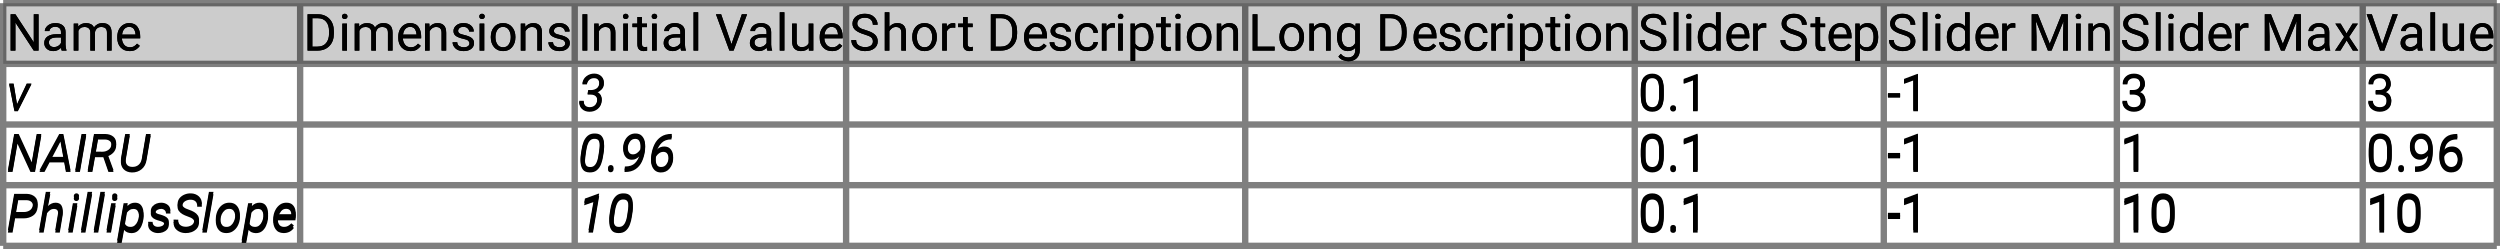 <?xml version="1.0" encoding="UTF-8"?>
<svg xmlns="http://www.w3.org/2000/svg" xmlns:xlink="http://www.w3.org/1999/xlink" width="783pt" height="78pt" viewBox="0 0 783 78" version="1.1">
<defs>
<g>
<symbol overflow="visible" id="glyph0-0">
<path style="stroke:none;" d="M 0.781 0 L 0.781 -11.375 L 6.312 -11.375 L 6.312 0 Z M 1.516 -10.953 L 3.531 -6.219 L 5.547 -10.953 Z M 3.75 -5.688 L 5.891 -0.656 L 5.891 -10.719 Z M 1.203 -10.625 L 1.203 -0.75 L 3.297 -5.688 Z M 1.516 -0.422 L 5.547 -0.422 L 3.531 -5.156 Z M 1.516 -0.422 "/>
</symbol>
<symbol overflow="visible" id="glyph0-1">
<path style="stroke:none;" d="M 10.078 -11.375 L 10.078 0 L 8.562 0 L 2.828 -8.781 L 2.828 0 L 1.328 0 L 1.328 -11.375 L 2.828 -11.375 L 8.578 -2.578 L 8.578 -11.375 Z M 10.078 -11.375 "/>
</symbol>
<symbol overflow="visible" id="glyph0-2">
<path style="stroke:none;" d="M 6.328 0 C 6.234 -0.207 6.164 -0.504 6.125 -0.891 C 5.852 -0.609 5.516 -0.363 5.109 -0.156 C 4.703 0.051 4.238 0.156 3.719 0.156 C 2.852 0.156 2.16 -0.082 1.641 -0.562 C 1.117 -1.051 0.859 -1.648 0.859 -2.359 C 0.859 -3.266 1.203 -3.953 1.891 -4.422 C 2.578 -4.891 3.5 -5.125 4.656 -5.125 L 6.094 -5.125 L 6.094 -5.797 C 6.094 -6.297 5.941 -6.695 5.641 -7 C 5.336 -7.301 4.895 -7.453 4.312 -7.453 C 3.758 -7.453 3.316 -7.316 2.984 -7.047 C 2.648 -6.773 2.484 -6.461 2.484 -6.109 L 1.031 -6.109 C 1.031 -6.711 1.332 -7.281 1.938 -7.812 C 2.551 -8.344 3.367 -8.609 4.391 -8.609 C 5.305 -8.609 6.055 -8.375 6.641 -7.906 C 7.234 -7.438 7.531 -6.727 7.531 -5.781 L 7.531 -1.844 C 7.531 -1.562 7.555 -1.258 7.609 -0.938 C 7.66 -0.625 7.734 -0.352 7.828 -0.125 L 7.828 0 Z M 3.922 -1.109 C 4.441 -1.109 4.895 -1.238 5.281 -1.5 C 5.664 -1.758 5.938 -2.051 6.094 -2.375 L 6.094 -4.109 L 4.891 -4.109 C 3.172 -4.109 2.312 -3.586 2.312 -2.547 C 2.312 -2.148 2.445 -1.812 2.719 -1.531 C 2.988 -1.25 3.391 -1.109 3.922 -1.109 Z M 3.922 -1.109 "/>
</symbol>
<symbol overflow="visible" id="glyph0-3">
<path style="stroke:none;" d="M 4.484 -7.391 C 3.973 -7.391 3.562 -7.281 3.25 -7.062 C 2.938 -6.844 2.703 -6.555 2.547 -6.203 L 2.547 0 L 1.094 0 L 1.094 -8.453 L 2.469 -8.453 L 2.5 -7.531 C 3.113 -8.25 3.945 -8.609 5 -8.609 C 5.539 -8.609 6.023 -8.5 6.453 -8.281 C 6.879 -8.07 7.203 -7.727 7.422 -7.25 C 7.703 -7.656 8.066 -7.984 8.516 -8.234 C 8.973 -8.484 9.504 -8.609 10.109 -8.609 C 11.016 -8.609 11.711 -8.363 12.203 -7.875 C 12.703 -7.395 12.953 -6.625 12.953 -5.562 L 12.953 0 L 11.5 0 L 11.5 -5.578 C 11.5 -6.285 11.332 -6.766 11 -7.016 C 10.676 -7.266 10.238 -7.391 9.688 -7.391 C 9.102 -7.391 8.645 -7.219 8.312 -6.875 C 7.977 -6.531 7.785 -6.109 7.734 -5.609 L 7.734 0 L 6.297 0 L 6.297 -5.562 C 6.297 -6.227 6.129 -6.695 5.797 -6.969 C 5.473 -7.25 5.035 -7.391 4.484 -7.391 Z M 4.484 -7.391 "/>
</symbol>
<symbol overflow="visible" id="glyph0-4">
<path style="stroke:none;" d="M 7.797 -1.484 C 7.516 -1.066 7.117 -0.688 6.609 -0.344 C 6.109 -0.008 5.441 0.156 4.609 0.156 C 3.43 0.156 2.488 -0.223 1.781 -0.984 C 1.082 -1.754 0.734 -2.738 0.734 -3.938 L 0.734 -4.266 C 0.734 -5.18 0.906 -5.961 1.25 -6.609 C 1.602 -7.266 2.062 -7.758 2.625 -8.094 C 3.188 -8.438 3.785 -8.609 4.422 -8.609 C 5.629 -8.609 6.508 -8.211 7.062 -7.422 C 7.625 -6.641 7.906 -5.656 7.906 -4.469 L 7.906 -3.828 L 2.188 -3.828 C 2.207 -3.047 2.438 -2.383 2.875 -1.844 C 3.312 -1.301 3.914 -1.031 4.688 -1.031 C 5.195 -1.031 5.629 -1.133 5.984 -1.344 C 6.336 -1.551 6.648 -1.828 6.922 -2.172 Z M 4.422 -7.422 C 3.848 -7.422 3.363 -7.211 2.969 -6.797 C 2.57 -6.379 2.328 -5.781 2.234 -5 L 6.453 -5 L 6.453 -5.109 C 6.422 -5.672 6.258 -6.195 5.969 -6.688 C 5.676 -7.176 5.16 -7.422 4.422 -7.422 Z M 4.422 -7.422 "/>
</symbol>
<symbol overflow="visible" id="glyph0-5">
<path style="stroke:none;" d="M 1.328 0 L 1.328 -11.375 L 4.547 -11.375 C 6.035 -11.375 7.242 -10.895 8.172 -9.938 C 9.098 -8.977 9.562 -7.676 9.562 -6.031 L 9.562 -5.344 C 9.562 -3.695 9.094 -2.395 8.156 -1.438 C 7.227 -0.477 5.977 0 4.406 0 Z M 4.547 -10.141 L 2.828 -10.141 L 2.828 -1.234 L 4.406 -1.234 C 5.613 -1.234 6.523 -1.609 7.141 -2.359 C 7.754 -3.109 8.062 -4.102 8.062 -5.344 L 8.062 -6.047 C 8.062 -7.348 7.754 -8.352 7.141 -9.062 C 6.523 -9.781 5.66 -10.141 4.547 -10.141 Z M 4.547 -10.141 "/>
</symbol>
<symbol overflow="visible" id="glyph0-6">
<path style="stroke:none;" d="M 1.109 -10.703 C 1.109 -10.93 1.18 -11.125 1.328 -11.281 C 1.473 -11.445 1.688 -11.531 1.969 -11.531 C 2.238 -11.531 2.445 -11.445 2.594 -11.281 C 2.75 -11.125 2.828 -10.93 2.828 -10.703 C 2.828 -10.473 2.75 -10.281 2.594 -10.125 C 2.445 -9.969 2.238 -9.891 1.969 -9.891 C 1.688 -9.891 1.473 -9.969 1.328 -10.125 C 1.18 -10.281 1.109 -10.473 1.109 -10.703 Z M 2.672 -8.453 L 2.672 0 L 1.219 0 L 1.219 -8.453 Z M 2.672 -8.453 "/>
</symbol>
<symbol overflow="visible" id="glyph0-7">
<path style="stroke:none;" d="M 4.609 -7.391 C 4.148 -7.391 3.742 -7.266 3.391 -7.016 C 3.035 -6.766 2.754 -6.441 2.547 -6.047 L 2.547 0 L 1.109 0 L 1.109 -8.453 L 2.469 -8.453 L 2.516 -7.406 C 3.16 -8.207 4.004 -8.609 5.047 -8.609 C 5.879 -8.609 6.535 -8.375 7.016 -7.906 C 7.504 -7.438 7.75 -6.648 7.75 -5.547 L 7.75 0 L 6.297 0 L 6.297 -5.562 C 6.297 -6.219 6.148 -6.688 5.859 -6.969 C 5.578 -7.25 5.16 -7.391 4.609 -7.391 Z M 4.609 -7.391 "/>
</symbol>
<symbol overflow="visible" id="glyph0-8">
<path style="stroke:none;" d="M 6.031 -2.25 C 6.031 -2.562 5.91 -2.836 5.672 -3.078 C 5.441 -3.328 4.91 -3.535 4.078 -3.703 C 3.141 -3.898 2.395 -4.18 1.844 -4.547 C 1.301 -4.91 1.031 -5.441 1.031 -6.141 C 1.031 -6.805 1.316 -7.383 1.891 -7.875 C 2.461 -8.363 3.223 -8.609 4.172 -8.609 C 5.18 -8.609 5.969 -8.348 6.531 -7.828 C 7.102 -7.316 7.391 -6.695 7.391 -5.969 L 5.938 -5.969 C 5.938 -6.32 5.781 -6.648 5.469 -6.953 C 5.164 -7.266 4.734 -7.422 4.172 -7.422 C 3.566 -7.422 3.133 -7.289 2.875 -7.031 C 2.613 -6.77 2.484 -6.488 2.484 -6.188 C 2.484 -5.875 2.609 -5.617 2.859 -5.422 C 3.109 -5.234 3.633 -5.051 4.438 -4.875 C 5.469 -4.633 6.227 -4.32 6.719 -3.938 C 7.219 -3.562 7.469 -3.035 7.469 -2.359 C 7.469 -1.609 7.172 -1 6.578 -0.531 C 5.984 -0.07 5.191 0.156 4.203 0.156 C 3.086 0.156 2.234 -0.129 1.641 -0.703 C 1.047 -1.273 0.75 -1.91 0.75 -2.609 L 2.203 -2.609 C 2.234 -2.016 2.461 -1.602 2.891 -1.375 C 3.316 -1.145 3.754 -1.031 4.203 -1.031 C 4.797 -1.031 5.25 -1.145 5.562 -1.375 C 5.875 -1.602 6.031 -1.895 6.031 -2.25 Z M 6.031 -2.25 "/>
</symbol>
<symbol overflow="visible" id="glyph0-9">
<path style="stroke:none;" d="M 0.719 -4.141 L 0.719 -4.312 C 0.719 -5.539 1.062 -6.562 1.75 -7.375 C 2.438 -8.195 3.375 -8.609 4.562 -8.609 C 5.75 -8.609 6.688 -8.195 7.375 -7.375 C 8.07 -6.562 8.422 -5.539 8.422 -4.312 L 8.422 -4.141 C 8.422 -2.91 8.07 -1.883 7.375 -1.062 C 6.688 -0.25 5.754 0.156 4.578 0.156 C 3.391 0.156 2.445 -0.25 1.75 -1.062 C 1.062 -1.883 0.719 -2.91 0.719 -4.141 Z M 2.172 -4.312 L 2.172 -4.141 C 2.172 -3.297 2.367 -2.566 2.766 -1.953 C 3.16 -1.336 3.766 -1.031 4.578 -1.031 C 5.367 -1.031 5.961 -1.336 6.359 -1.953 C 6.766 -2.566 6.969 -3.297 6.969 -4.141 L 6.969 -4.312 C 6.969 -5.145 6.766 -5.867 6.359 -6.484 C 5.961 -7.109 5.363 -7.422 4.562 -7.422 C 3.758 -7.422 3.16 -7.109 2.766 -6.484 C 2.367 -5.867 2.172 -5.145 2.172 -4.312 Z M 2.172 -4.312 "/>
</symbol>
<symbol overflow="visible" id="glyph0-10">
<path style="stroke:none;" d="M 2.938 -11.375 L 2.938 0 L 1.438 0 L 1.438 -11.375 Z M 2.938 -11.375 "/>
</symbol>
<symbol overflow="visible" id="glyph0-11">
<path style="stroke:none;" d="M 4.688 0 C 4.57 0.039 4.422 0.078 4.234 0.109 C 4.047 0.141 3.82 0.156 3.562 0.156 C 3.031 0.156 2.57 -0.004 2.188 -0.328 C 1.812 -0.66 1.625 -1.254 1.625 -2.109 L 1.625 -7.344 L 0.078 -7.344 L 0.078 -8.453 L 1.625 -8.453 L 1.625 -10.516 L 3.062 -10.516 L 3.062 -8.453 L 4.641 -8.453 L 4.641 -7.344 L 3.062 -7.344 L 3.062 -2.094 C 3.062 -1.664 3.156 -1.391 3.344 -1.266 C 3.531 -1.148 3.75 -1.094 4 -1.094 C 4.113 -1.094 4.238 -1.102 4.375 -1.125 C 4.508 -1.145 4.609 -1.164 4.672 -1.188 Z M 4.688 0 "/>
</symbol>
<symbol overflow="visible" id="glyph0-12">
<path style="stroke:none;" d="M 2.672 -12 L 2.672 0 L 1.219 0 L 1.219 -12 Z M 2.672 -12 "/>
</symbol>
<symbol overflow="visible" id="glyph0-13">
<path style="stroke:none;" d=""/>
</symbol>
<symbol overflow="visible" id="glyph0-14">
<path style="stroke:none;" d="M 9.984 -11.375 L 5.766 0 L 4.438 0 L 0.234 -11.375 L 1.859 -11.375 L 5.094 -2 L 8.344 -11.375 Z M 9.984 -11.375 "/>
</symbol>
<symbol overflow="visible" id="glyph0-15">
<path style="stroke:none;" d="M 6.344 0 L 6.312 -0.844 C 6.051 -0.531 5.719 -0.285 5.312 -0.109 C 4.906 0.066 4.414 0.156 3.844 0.156 C 3.02 0.156 2.352 -0.086 1.844 -0.578 C 1.332 -1.066 1.078 -1.875 1.078 -3 L 1.078 -8.453 L 2.516 -8.453 L 2.516 -2.984 C 2.516 -2.223 2.676 -1.711 3 -1.453 C 3.32 -1.203 3.68 -1.078 4.078 -1.078 C 4.66 -1.078 5.129 -1.188 5.484 -1.406 C 5.836 -1.633 6.102 -1.93 6.281 -2.297 L 6.281 -8.453 L 7.734 -8.453 L 7.734 0 Z M 6.344 0 "/>
</symbol>
<symbol overflow="visible" id="glyph0-16">
<path style="stroke:none;" d="M 7.391 -2.875 C 7.391 -3.406 7.207 -3.828 6.844 -4.141 C 6.477 -4.453 5.758 -4.766 4.688 -5.078 C 3.562 -5.41 2.664 -5.832 2 -6.344 C 1.332 -6.852 1 -7.551 1 -8.438 C 1 -9.32 1.348 -10.055 2.047 -10.641 C 2.754 -11.234 3.691 -11.531 4.859 -11.531 C 6.141 -11.531 7.129 -11.176 7.828 -10.469 C 8.523 -9.77 8.875 -8.977 8.875 -8.094 L 7.375 -8.094 C 7.375 -8.727 7.164 -9.254 6.75 -9.672 C 6.344 -10.086 5.711 -10.297 4.859 -10.297 C 4.055 -10.297 3.461 -10.117 3.078 -9.766 C 2.691 -9.422 2.5 -8.984 2.5 -8.453 C 2.5 -7.973 2.707 -7.57 3.125 -7.25 C 3.551 -6.938 4.234 -6.648 5.172 -6.391 C 6.453 -6.023 7.395 -5.57 8 -5.031 C 8.602 -4.488 8.906 -3.773 8.906 -2.891 C 8.906 -1.961 8.539 -1.223 7.812 -0.672 C 7.094 -0.117 6.133 0.156 4.938 0.156 C 4.227 0.156 3.547 0.023 2.891 -0.234 C 2.234 -0.492 1.691 -0.879 1.266 -1.391 C 0.848 -1.91 0.641 -2.547 0.641 -3.297 L 2.141 -3.297 C 2.141 -2.523 2.422 -1.961 2.984 -1.609 C 3.555 -1.254 4.207 -1.078 4.938 -1.078 C 5.719 -1.078 6.32 -1.238 6.75 -1.562 C 7.176 -1.883 7.391 -2.32 7.391 -2.875 Z M 7.391 -2.875 "/>
</symbol>
<symbol overflow="visible" id="glyph0-17">
<path style="stroke:none;" d="M 4.609 -7.391 C 4.148 -7.391 3.742 -7.266 3.391 -7.016 C 3.035 -6.766 2.754 -6.441 2.547 -6.047 L 2.547 0 L 1.109 0 L 1.109 -12 L 2.547 -12 L 2.547 -7.453 C 3.191 -8.223 4.023 -8.609 5.047 -8.609 C 5.879 -8.609 6.535 -8.375 7.016 -7.906 C 7.504 -7.438 7.75 -6.648 7.75 -5.547 L 7.75 0 L 6.297 0 L 6.297 -5.562 C 6.297 -6.219 6.148 -6.688 5.859 -6.969 C 5.578 -7.25 5.16 -7.391 4.609 -7.391 Z M 4.609 -7.391 "/>
</symbol>
<symbol overflow="visible" id="glyph0-18">
<path style="stroke:none;" d="M 4.484 -7.219 C 3.984 -7.219 3.57 -7.109 3.25 -6.891 C 2.938 -6.672 2.703 -6.375 2.547 -6 L 2.547 0 L 1.109 0 L 1.109 -8.453 L 2.516 -8.453 L 2.547 -7.484 C 2.754 -7.828 3.023 -8.098 3.359 -8.297 C 3.691 -8.504 4.086 -8.609 4.547 -8.609 C 4.816 -8.609 5.031 -8.57 5.188 -8.5 L 5.188 -7.156 C 4.969 -7.195 4.734 -7.219 4.484 -7.219 Z M 4.484 -7.219 "/>
</symbol>
<symbol overflow="visible" id="glyph0-19">
<path style="stroke:none;" d="M 4.484 -1.031 C 5.004 -1.031 5.457 -1.18 5.844 -1.484 C 6.227 -1.797 6.441 -2.191 6.484 -2.672 L 7.859 -2.672 C 7.816 -1.922 7.469 -1.258 6.812 -0.688 C 6.156 -0.125 5.379 0.156 4.484 0.156 C 3.211 0.156 2.27 -0.258 1.656 -1.094 C 1.039 -1.938 0.734 -2.926 0.734 -4.062 L 0.734 -4.391 C 0.734 -5.523 1.039 -6.508 1.656 -7.344 C 2.27 -8.188 3.211 -8.609 4.484 -8.609 C 5.473 -8.609 6.27 -8.316 6.875 -7.734 C 7.488 -7.148 7.816 -6.422 7.859 -5.547 L 6.484 -5.547 C 6.441 -6.066 6.242 -6.508 5.891 -6.875 C 5.535 -7.238 5.066 -7.422 4.484 -7.422 C 3.891 -7.422 3.426 -7.27 3.094 -6.969 C 2.758 -6.664 2.52 -6.281 2.375 -5.812 C 2.238 -5.352 2.172 -4.879 2.172 -4.391 L 2.172 -4.062 C 2.172 -3.57 2.238 -3.094 2.375 -2.625 C 2.508 -2.164 2.742 -1.785 3.078 -1.484 C 3.422 -1.18 3.891 -1.031 4.484 -1.031 Z M 4.484 -1.031 "/>
</symbol>
<symbol overflow="visible" id="glyph0-20">
<path style="stroke:none;" d="M 4.969 0.156 C 3.945 0.156 3.141 -0.172 2.547 -0.828 L 2.547 3.25 L 1.094 3.25 L 1.094 -8.453 L 2.422 -8.453 L 2.5 -7.531 C 3.094 -8.25 3.906 -8.609 4.938 -8.609 C 6.008 -8.609 6.828 -8.211 7.391 -7.422 C 7.961 -6.629 8.25 -5.586 8.25 -4.297 L 8.25 -4.141 C 8.25 -2.898 7.961 -1.875 7.391 -1.062 C 6.816 -0.25 6.008 0.156 4.969 0.156 Z M 4.516 -7.391 C 4.023 -7.391 3.617 -7.281 3.297 -7.062 C 2.984 -6.844 2.734 -6.566 2.547 -6.234 L 2.547 -2.188 C 2.742 -1.852 3 -1.578 3.312 -1.359 C 3.625 -1.141 4.031 -1.031 4.531 -1.031 C 5.312 -1.031 5.883 -1.336 6.25 -1.953 C 6.613 -2.566 6.797 -3.297 6.797 -4.141 L 6.797 -4.297 C 6.797 -5.141 6.613 -5.863 6.25 -6.469 C 5.883 -7.082 5.305 -7.391 4.516 -7.391 Z M 4.516 -7.391 "/>
</symbol>
<symbol overflow="visible" id="glyph0-21">
<path style="stroke:none;" d="M 8.219 -1.234 L 8.219 0 L 1.328 0 L 1.328 -11.375 L 2.828 -11.375 L 2.828 -1.234 Z M 8.219 -1.234 "/>
</symbol>
<symbol overflow="visible" id="glyph0-22">
<path style="stroke:none;" d="M 7.891 -0.188 C 7.891 0.938 7.555 1.805 6.891 2.422 C 6.223 3.035 5.363 3.344 4.312 3.344 C 3.875 3.344 3.336 3.234 2.703 3.016 C 2.066 2.805 1.562 2.426 1.188 1.875 L 1.938 1.016 C 2.289 1.441 2.66 1.738 3.047 1.906 C 3.43 2.07 3.816 2.156 4.203 2.156 C 4.891 2.156 5.438 1.961 5.844 1.578 C 6.25 1.191 6.453 0.629 6.453 -0.109 L 6.453 -0.859 C 5.879 -0.18 5.086 0.156 4.078 0.156 C 3.066 0.156 2.258 -0.25 1.656 -1.062 C 1.062 -1.875 0.766 -2.898 0.766 -4.141 L 0.766 -4.297 C 0.766 -5.586 1.062 -6.629 1.656 -7.422 C 2.25 -8.211 3.062 -8.609 4.094 -8.609 C 5.133 -8.609 5.941 -8.242 6.516 -7.516 L 6.578 -8.453 L 7.891 -8.453 Z M 2.203 -4.141 C 2.203 -3.297 2.379 -2.57 2.734 -1.969 C 3.086 -1.375 3.656 -1.078 4.438 -1.078 C 4.945 -1.078 5.363 -1.191 5.688 -1.422 C 6.008 -1.66 6.266 -1.961 6.453 -2.328 L 6.453 -6.172 C 6.266 -6.523 6.008 -6.816 5.688 -7.047 C 5.363 -7.273 4.953 -7.391 4.453 -7.391 C 3.66 -7.391 3.086 -7.082 2.734 -6.469 C 2.379 -5.863 2.203 -5.141 2.203 -4.297 Z M 2.203 -4.141 "/>
</symbol>
<symbol overflow="visible" id="glyph0-23">
<path style="stroke:none;" d="M 6.562 0 L 6.484 -0.906 C 5.91 -0.195 5.109 0.156 4.078 0.156 C 3.078 0.156 2.27 -0.25 1.656 -1.062 C 1.051 -1.875 0.75 -2.898 0.75 -4.141 L 0.75 -4.297 C 0.75 -5.586 1.051 -6.629 1.656 -7.422 C 2.27 -8.211 3.082 -8.609 4.094 -8.609 C 5.082 -8.609 5.863 -8.273 6.438 -7.609 L 6.438 -12 L 7.891 -12 L 7.891 0 Z M 2.203 -4.141 C 2.203 -3.297 2.379 -2.57 2.734 -1.969 C 3.086 -1.375 3.656 -1.078 4.438 -1.078 C 4.938 -1.078 5.344 -1.191 5.656 -1.422 C 5.977 -1.648 6.238 -1.941 6.438 -2.297 L 6.438 -6.188 C 6.25 -6.539 5.992 -6.828 5.672 -7.047 C 5.348 -7.273 4.941 -7.391 4.453 -7.391 C 3.66 -7.391 3.086 -7.082 2.734 -6.469 C 2.379 -5.863 2.203 -5.141 2.203 -4.297 Z M 2.203 -4.141 "/>
</symbol>
<symbol overflow="visible" id="glyph0-24">
<path style="stroke:none;" d="M 8.094 -6.594 L 8.094 -4.859 C 8.094 -2.992 7.77 -1.691 7.125 -0.953 C 6.477 -0.211 5.602 0.156 4.5 0.156 C 3.414 0.156 2.547 -0.211 1.891 -0.953 C 1.234 -1.691 0.906 -2.992 0.906 -4.859 L 0.906 -6.594 C 0.906 -8.457 1.227 -9.742 1.875 -10.453 C 2.531 -11.172 3.398 -11.531 4.484 -11.531 C 5.586 -11.531 6.461 -11.172 7.109 -10.453 C 7.766 -9.742 8.094 -8.457 8.094 -6.594 Z M 6.641 -4.625 L 6.641 -6.844 C 6.641 -8.125 6.457 -9.031 6.094 -9.562 C 5.727 -10.094 5.191 -10.359 4.484 -10.359 C 3.797 -10.359 3.27 -10.094 2.906 -9.562 C 2.539 -9.031 2.359 -8.125 2.359 -6.844 L 2.359 -4.625 C 2.359 -3.352 2.539 -2.438 2.906 -1.875 C 3.281 -1.312 3.812 -1.031 4.5 -1.031 C 5.207 -1.031 5.738 -1.312 6.094 -1.875 C 6.457 -2.438 6.641 -3.352 6.641 -4.625 Z M 6.641 -4.625 "/>
</symbol>
<symbol overflow="visible" id="glyph0-25">
<path style="stroke:none;" d="M 1.125 -0.766 C 1.125 -1.016 1.203 -1.223 1.359 -1.391 C 1.516 -1.555 1.738 -1.641 2.031 -1.641 C 2.32 -1.641 2.539 -1.555 2.688 -1.391 C 2.844 -1.223 2.922 -1.016 2.922 -0.766 C 2.922 -0.523 2.844 -0.32 2.688 -0.156 C 2.539 0.008 2.32 0.094 2.031 0.094 C 1.738 0.094 1.516 0.008 1.359 -0.156 C 1.203 -0.32 1.125 -0.523 1.125 -0.766 Z M 1.125 -0.766 "/>
</symbol>
<symbol overflow="visible" id="glyph0-26">
<path style="stroke:none;" d="M 5.703 -11.438 L 5.703 0 L 4.25 0 L 4.25 -9.641 L 1.344 -8.578 L 1.344 -9.875 L 5.469 -11.438 Z M 5.703 -11.438 "/>
</symbol>
<symbol overflow="visible" id="glyph0-27">
<path style="stroke:none;" d="M 6.984 -2.109 L 10.703 -11.375 L 12.641 -11.375 L 12.641 0 L 11.141 0 L 11.141 -4.438 L 11.297 -9.203 L 7.547 0 L 6.406 0 L 2.672 -9.219 L 2.828 -4.438 L 2.828 0 L 1.328 0 L 1.328 -11.375 L 3.266 -11.375 Z M 6.984 -2.109 "/>
</symbol>
<symbol overflow="visible" id="glyph0-28">
<path style="stroke:none;" d="M 4.109 -5.438 L 4.109 -4.25 L 0.297 -4.25 L 0.297 -5.438 Z M 4.109 -5.438 "/>
</symbol>
<symbol overflow="visible" id="glyph0-29">
<path style="stroke:none;" d="M 2.078 -8.453 L 3.938 -5.375 L 5.812 -8.453 L 7.5 -8.453 L 4.734 -4.281 L 7.594 0 L 5.922 0 L 3.969 -3.172 L 2.016 0 L 0.328 0 L 3.172 -4.281 L 0.422 -8.453 Z M 2.078 -8.453 "/>
</symbol>
<symbol overflow="visible" id="glyph0-30">
<path style="stroke:none;" d="M 4.094 -5.219 L 3.062 -5.219 L 3.062 -6.406 L 4.094 -6.406 C 4.844 -6.406 5.398 -6.586 5.766 -6.953 C 6.141 -7.328 6.328 -7.789 6.328 -8.344 C 6.328 -9.676 5.664 -10.344 4.344 -10.344 C 3.727 -10.344 3.227 -10.164 2.844 -9.812 C 2.469 -9.469 2.281 -9 2.281 -8.406 L 0.844 -8.406 C 0.844 -9.27 1.16 -10.004 1.797 -10.609 C 2.441 -11.223 3.289 -11.531 4.344 -11.531 C 5.375 -11.531 6.203 -11.258 6.828 -10.719 C 7.461 -10.176 7.781 -9.375 7.781 -8.312 C 7.781 -7.895 7.641 -7.445 7.359 -6.969 C 7.078 -6.488 6.625 -6.113 6 -5.844 C 6.75 -5.602 7.258 -5.227 7.531 -4.719 C 7.812 -4.207 7.953 -3.691 7.953 -3.172 C 7.953 -2.109 7.609 -1.285 6.922 -0.703 C 6.234 -0.129 5.379 0.156 4.359 0.156 C 3.367 0.156 2.52 -0.117 1.812 -0.672 C 1.102 -1.223 0.75 -2.004 0.75 -3.016 L 2.188 -3.016 C 2.188 -2.41 2.379 -1.926 2.766 -1.562 C 3.16 -1.207 3.691 -1.031 4.359 -1.031 C 5.016 -1.031 5.535 -1.203 5.922 -1.547 C 6.305 -1.898 6.5 -2.43 6.5 -3.141 C 6.5 -3.848 6.281 -4.367 5.844 -4.703 C 5.406 -5.047 4.82 -5.219 4.094 -5.219 Z M 4.094 -5.219 "/>
</symbol>
<symbol overflow="visible" id="glyph0-31">
<path style="stroke:none;" d="M 7.938 -6.406 C 7.938 -5.664 7.875 -4.922 7.75 -4.172 C 7.625 -3.422 7.375 -2.727 7 -2.094 C 6.633 -1.457 6.094 -0.945 5.375 -0.562 C 4.656 -0.176 3.707 0.016 2.531 0.016 L 2.391 0.016 L 2.391 -1.219 L 2.531 -1.219 C 3.582 -1.219 4.391 -1.395 4.953 -1.75 C 5.516 -2.113 5.906 -2.582 6.125 -3.156 C 6.344 -3.738 6.469 -4.359 6.5 -5.016 C 6.195 -4.66 5.832 -4.367 5.406 -4.141 C 4.988 -3.922 4.531 -3.812 4.031 -3.812 C 3.281 -3.812 2.664 -4 2.188 -4.375 C 1.707 -4.75 1.352 -5.223 1.125 -5.797 C 0.895 -6.379 0.781 -6.984 0.781 -7.609 C 0.781 -8.691 1.078 -9.613 1.672 -10.375 C 2.273 -11.145 3.156 -11.531 4.312 -11.531 C 5.176 -11.531 5.875 -11.305 6.406 -10.859 C 6.945 -10.41 7.336 -9.832 7.578 -9.125 C 7.816 -8.426 7.938 -7.695 7.938 -6.938 Z M 2.203 -7.688 C 2.203 -7.008 2.367 -6.395 2.703 -5.844 C 3.047 -5.289 3.566 -5.016 4.266 -5.016 C 4.766 -5.016 5.211 -5.16 5.609 -5.453 C 6.016 -5.754 6.312 -6.125 6.5 -6.562 L 6.5 -7.125 C 6.5 -8.164 6.281 -8.961 5.844 -9.516 C 5.406 -10.066 4.895 -10.344 4.312 -10.344 C 3.645 -10.344 3.125 -10.086 2.75 -9.578 C 2.383 -9.066 2.203 -8.438 2.203 -7.688 Z M 2.203 -7.688 "/>
</symbol>
<symbol overflow="visible" id="glyph0-32">
<path style="stroke:none;" d="M 8.234 -3.719 C 8.234 -2.633 7.93 -1.719 7.328 -0.969 C 6.723 -0.219 5.848 0.156 4.703 0.156 C 3.879 0.156 3.195 -0.062 2.656 -0.5 C 2.113 -0.938 1.707 -1.488 1.438 -2.156 C 1.176 -2.82 1.047 -3.508 1.047 -4.219 L 1.047 -4.891 C 1.047 -5.961 1.191 -6.992 1.484 -7.984 C 1.785 -8.984 2.328 -9.801 3.109 -10.438 C 3.898 -11.07 5.031 -11.391 6.5 -11.391 L 6.625 -11.391 L 6.625 -10.172 L 6.5 -10.172 C 5.57 -10.172 4.828 -9.992 4.266 -9.641 C 3.703 -9.285 3.285 -8.82 3.016 -8.25 C 2.742 -7.688 2.578 -7.082 2.516 -6.438 C 2.828 -6.789 3.191 -7.051 3.609 -7.219 C 4.035 -7.383 4.488 -7.469 4.969 -7.469 C 5.719 -7.469 6.332 -7.285 6.812 -6.922 C 7.301 -6.555 7.66 -6.082 7.891 -5.5 C 8.117 -4.926 8.234 -4.332 8.234 -3.719 Z M 2.5 -4.172 C 2.5 -3.16 2.723 -2.383 3.172 -1.844 C 3.617 -1.312 4.129 -1.047 4.703 -1.047 C 5.367 -1.047 5.883 -1.285 6.25 -1.766 C 6.613 -2.254 6.797 -2.879 6.797 -3.641 C 6.797 -4.316 6.625 -4.922 6.281 -5.453 C 5.945 -5.992 5.43 -6.266 4.734 -6.266 C 4.223 -6.266 3.758 -6.113 3.344 -5.812 C 2.938 -5.508 2.656 -5.145 2.5 -4.719 Z M 2.5 -4.172 "/>
</symbol>
<symbol overflow="visible" id="glyph1-0">
<path style="stroke:none;" d="M 0.781 0 L 0.781 -11.375 L 6.312 -11.375 L 6.312 0 Z M 1.516 -10.953 L 3.531 -6.219 L 5.547 -10.953 Z M 3.75 -5.688 L 5.891 -0.656 L 5.891 -10.719 Z M 1.203 -10.625 L 1.203 -0.75 L 3.297 -5.688 Z M 1.516 -0.422 L 5.547 -0.422 L 3.531 -5.156 Z M 1.516 -0.422 "/>
</symbol>
<symbol overflow="visible" id="glyph1-1">
<path style="stroke:none;" d="M 7.859 -8.453 L 3.594 0 L 2.516 0 L 0.859 -8.453 L 2.266 -8.453 L 3.328 -2 L 6.375 -8.453 Z M 7.859 -8.453 "/>
</symbol>
<symbol overflow="visible" id="glyph1-2">
<path style="stroke:none;" d="M 10.938 -11.375 L 8.969 0 L 7.531 0 L 3.469 -8.844 L 1.938 0 L 0.469 0 L 2.438 -11.375 L 3.859 -11.375 L 7.938 -2.516 L 9.484 -11.375 Z M 10.938 -11.375 "/>
</symbol>
<symbol overflow="visible" id="glyph1-3">
<path style="stroke:none;" d="M -0.641 0 L 5.547 -11.375 L 6.844 -11.375 L 9.094 0 L 7.641 0 L 7.109 -2.984 L 2.516 -2.984 L 0.938 0 Z M 3.156 -4.219 L 6.891 -4.219 L 5.938 -9.516 Z M 3.156 -4.219 "/>
</symbol>
<symbol overflow="visible" id="glyph1-4">
<path style="stroke:none;" d="M 4 -11.375 L 2.031 0 L 0.562 0 L 2.531 -11.375 Z M 4 -11.375 "/>
</symbol>
<symbol overflow="visible" id="glyph1-5">
<path style="stroke:none;" d="M 6.953 0 L 5.359 -4.609 L 2.75 -4.609 L 1.938 0 L 0.469 0 L 2.438 -11.375 L 6 -11.375 C 7.039 -11.352 7.883 -11.066 8.531 -10.516 C 9.188 -9.961 9.469 -9.133 9.375 -8.031 C 9.301 -7.25 9.02 -6.598 8.531 -6.078 C 8.051 -5.555 7.461 -5.164 6.766 -4.906 L 8.531 -0.109 L 8.516 0 Z M 3.703 -10.141 L 2.953 -5.844 L 5.109 -5.828 C 5.785 -5.828 6.395 -6.016 6.938 -6.391 C 7.488 -6.766 7.812 -7.312 7.906 -8.031 C 7.988 -8.707 7.848 -9.223 7.484 -9.578 C 7.129 -9.93 6.625 -10.117 5.969 -10.141 Z M 3.703 -10.141 "/>
</symbol>
<symbol overflow="visible" id="glyph1-6">
<path style="stroke:none;" d="M 8.734 -11.375 L 10.203 -11.375 L 8.891 -3.703 C 8.723 -2.516 8.219 -1.566 7.375 -0.859 C 6.531 -0.148 5.508 0.191 4.312 0.172 C 3.188 0.148 2.301 -0.207 1.656 -0.906 C 1.02 -1.613 0.766 -2.539 0.891 -3.688 L 2.203 -11.375 L 3.656 -11.375 L 2.359 -3.672 C 2.266 -2.93 2.383 -2.316 2.719 -1.828 C 3.051 -1.348 3.609 -1.098 4.391 -1.078 C 5.223 -1.047 5.906 -1.27 6.438 -1.75 C 6.969 -2.227 7.297 -2.875 7.422 -3.688 Z M 8.734 -11.375 "/>
</symbol>
<symbol overflow="visible" id="glyph1-7">
<path style="stroke:none;" d="M 5.406 -4.453 L 2.719 -4.469 L 1.938 0 L 0.469 0 L 2.438 -11.375 L 6.422 -11.375 C 7.441 -11.344 8.281 -11.035 8.938 -10.453 C 9.594 -9.867 9.875 -9.039 9.781 -7.969 C 9.676 -6.77 9.203 -5.883 8.359 -5.312 C 7.523 -4.738 6.539 -4.453 5.406 -4.453 Z M 3.703 -10.141 L 2.922 -5.688 L 5.453 -5.688 C 6.191 -5.688 6.828 -5.867 7.359 -6.234 C 7.898 -6.609 8.219 -7.18 8.312 -7.953 C 8.395 -8.617 8.258 -9.145 7.906 -9.531 C 7.551 -9.914 7.047 -10.117 6.391 -10.141 Z M 3.703 -10.141 "/>
</symbol>
<symbol overflow="visible" id="glyph1-8">
<path style="stroke:none;" d="M 4.953 -7.406 C 4.461 -7.414 4.031 -7.285 3.656 -7.016 C 3.289 -6.742 2.977 -6.422 2.719 -6.047 L 1.672 0 L 0.25 0 L 2.344 -12 L 3.75 -12 L 2.891 -7.438 C 3.234 -7.801 3.617 -8.086 4.047 -8.297 C 4.473 -8.516 4.938 -8.617 5.438 -8.609 C 6.344 -8.586 6.957 -8.273 7.281 -7.672 C 7.602 -7.066 7.723 -6.359 7.641 -5.547 L 6.719 0 L 5.297 0 L 6.234 -5.562 C 6.285 -6.07 6.223 -6.5 6.047 -6.844 C 5.879 -7.195 5.516 -7.383 4.953 -7.406 Z M 4.953 -7.406 "/>
</symbol>
<symbol overflow="visible" id="glyph1-9">
<path style="stroke:none;" d="M 2.109 -10.672 C 2.109 -10.922 2.18 -11.125 2.328 -11.281 C 2.484 -11.445 2.688 -11.535 2.938 -11.547 C 3.176 -11.547 3.375 -11.469 3.531 -11.312 C 3.695 -11.156 3.773 -10.957 3.766 -10.719 C 3.766 -10.477 3.688 -10.281 3.531 -10.125 C 3.375 -9.969 3.176 -9.883 2.938 -9.875 C 2.695 -9.875 2.5 -9.945 2.344 -10.094 C 2.188 -10.238 2.109 -10.43 2.109 -10.672 Z M 3.234 -8.453 L 1.766 0 L 0.359 0 L 1.828 -8.453 Z M 3.234 -8.453 "/>
</symbol>
<symbol overflow="visible" id="glyph1-10">
<path style="stroke:none;" d="M 3.859 -12 L 1.766 0 L 0.359 0 L 2.438 -12 Z M 3.859 -12 "/>
</symbol>
<symbol overflow="visible" id="glyph1-11">
<path style="stroke:none;" d="M 4.109 0.172 C 3.672 0.16 3.254 0.078 2.859 -0.078 C 2.473 -0.242 2.141 -0.492 1.859 -0.828 L 1.109 3.25 L -0.328 3.25 L 1.719 -8.453 L 3 -8.469 L 2.859 -7.531 C 3.547 -8.27 4.375 -8.629 5.344 -8.609 C 6.125 -8.586 6.707 -8.352 7.094 -7.906 C 7.488 -7.457 7.742 -6.906 7.859 -6.25 C 7.973 -5.594 8 -4.953 7.938 -4.328 L 7.906 -4.156 C 7.82 -3.469 7.629 -2.785 7.328 -2.109 C 7.035 -1.441 6.625 -0.891 6.094 -0.453 C 5.562 -0.023 4.898 0.18 4.109 0.172 Z M 4.875 -7.406 C 4.414 -7.414 4.008 -7.312 3.656 -7.094 C 3.312 -6.875 3.008 -6.586 2.75 -6.234 L 2.047 -2.172 C 2.367 -1.43 2.938 -1.051 3.75 -1.031 C 4.32 -1.008 4.797 -1.156 5.172 -1.469 C 5.555 -1.789 5.852 -2.195 6.062 -2.688 C 6.281 -3.176 6.422 -3.664 6.484 -4.156 L 6.5 -4.312 C 6.551 -4.727 6.551 -5.172 6.5 -5.641 C 6.445 -6.117 6.297 -6.523 6.047 -6.859 C 5.805 -7.203 5.414 -7.383 4.875 -7.406 Z M 4.875 -7.406 "/>
</symbol>
<symbol overflow="visible" id="glyph1-12">
<path style="stroke:none;" d="M 5.469 -2.297 C 5.539 -2.773 5.391 -3.102 5.016 -3.281 C 4.641 -3.469 4.266 -3.609 3.891 -3.703 C 3.473 -3.805 3.055 -3.945 2.641 -4.125 C 2.223 -4.301 1.879 -4.547 1.609 -4.859 C 1.336 -5.172 1.211 -5.582 1.234 -6.094 C 1.266 -6.645 1.445 -7.109 1.781 -7.484 C 2.125 -7.867 2.539 -8.156 3.031 -8.344 C 3.531 -8.531 4.031 -8.617 4.531 -8.609 C 5.32 -8.598 6 -8.363 6.562 -7.906 C 7.133 -7.445 7.406 -6.801 7.375 -5.969 L 5.984 -5.969 C 5.992 -6.414 5.852 -6.766 5.562 -7.016 C 5.27 -7.273 4.91 -7.41 4.484 -7.422 C 4.066 -7.422 3.672 -7.316 3.297 -7.109 C 2.922 -6.91 2.703 -6.582 2.641 -6.125 C 2.609 -5.832 2.68 -5.602 2.859 -5.438 C 3.035 -5.281 3.254 -5.16 3.516 -5.078 C 3.785 -5.004 4.031 -4.938 4.25 -4.875 C 4.676 -4.758 5.098 -4.609 5.516 -4.422 C 5.93 -4.242 6.27 -3.992 6.531 -3.672 C 6.789 -3.348 6.906 -2.926 6.875 -2.406 C 6.844 -1.812 6.648 -1.32 6.297 -0.938 C 5.953 -0.562 5.52 -0.281 5 -0.094 C 4.488 0.082 3.969 0.164 3.438 0.156 C 2.613 0.145 1.891 -0.098 1.266 -0.578 C 0.648 -1.055 0.359 -1.738 0.391 -2.625 L 1.797 -2.609 C 1.797 -2.098 1.953 -1.707 2.266 -1.438 C 2.586 -1.176 2.992 -1.047 3.484 -1.047 C 3.898 -1.035 4.316 -1.125 4.734 -1.312 C 5.16 -1.5 5.406 -1.828 5.469 -2.297 Z M 5.469 -2.297 "/>
</symbol>
<symbol overflow="visible" id="glyph1-13">
<path style="stroke:none;" d="M 6.844 -2.938 C 6.906 -3.395 6.828 -3.754 6.609 -4.016 C 6.398 -4.285 6.117 -4.5 5.766 -4.656 C 5.41 -4.82 5.055 -4.961 4.703 -5.078 C 4.18 -5.254 3.676 -5.477 3.188 -5.75 C 2.695 -6.031 2.301 -6.379 2 -6.797 C 1.695 -7.223 1.57 -7.75 1.625 -8.375 C 1.676 -9.082 1.91 -9.672 2.328 -10.141 C 2.754 -10.609 3.273 -10.961 3.891 -11.203 C 4.504 -11.441 5.133 -11.551 5.781 -11.531 C 6.789 -11.508 7.629 -11.191 8.297 -10.578 C 8.961 -9.961 9.27 -9.133 9.219 -8.094 L 7.75 -8.094 C 7.812 -8.781 7.66 -9.316 7.297 -9.703 C 6.93 -10.086 6.406 -10.285 5.719 -10.297 C 5.102 -10.305 4.531 -10.156 4 -9.844 C 3.477 -9.539 3.176 -9.055 3.094 -8.391 C 3.039 -7.984 3.129 -7.648 3.359 -7.391 C 3.586 -7.141 3.875 -6.938 4.219 -6.781 C 4.57 -6.625 4.906 -6.492 5.219 -6.391 C 5.781 -6.203 6.305 -5.969 6.797 -5.688 C 7.285 -5.406 7.676 -5.047 7.969 -4.609 C 8.258 -4.172 8.379 -3.617 8.328 -2.953 C 8.266 -2.223 8.016 -1.629 7.578 -1.172 C 7.148 -0.711 6.617 -0.367 5.984 -0.141 C 5.359 0.078 4.719 0.176 4.062 0.156 C 3.051 0.145 2.164 -0.16 1.406 -0.766 C 0.656 -1.379 0.305 -2.227 0.359 -3.312 L 1.828 -3.297 C 1.773 -2.566 1.973 -2.016 2.422 -1.641 C 2.867 -1.273 3.438 -1.086 4.125 -1.078 C 4.738 -1.055 5.32 -1.191 5.875 -1.484 C 6.426 -1.773 6.75 -2.258 6.844 -2.938 Z M 6.844 -2.938 "/>
</symbol>
<symbol overflow="visible" id="glyph1-14">
<path style="stroke:none;" d="M 0.625 -4.094 L 0.641 -4.266 C 0.723 -5.023 0.945 -5.738 1.312 -6.406 C 1.676 -7.07 2.16 -7.609 2.766 -8.016 C 3.379 -8.43 4.098 -8.629 4.922 -8.609 C 5.711 -8.598 6.352 -8.383 6.844 -7.969 C 7.332 -7.551 7.68 -7.02 7.891 -6.375 C 8.098 -5.727 8.172 -5.047 8.109 -4.328 L 8.094 -4.156 C 8 -3.395 7.77 -2.68 7.406 -2.016 C 7.039 -1.359 6.551 -0.828 5.938 -0.422 C 5.332 -0.016 4.617 0.176 3.797 0.156 C 3.016 0.145 2.375 -0.062 1.875 -0.469 C 1.383 -0.883 1.035 -1.414 0.828 -2.062 C 0.617 -2.707 0.551 -3.383 0.625 -4.094 Z M 2.047 -4.266 L 2.031 -4.078 C 1.988 -3.641 2.004 -3.188 2.078 -2.719 C 2.16 -2.25 2.344 -1.852 2.625 -1.531 C 2.906 -1.207 3.316 -1.039 3.859 -1.031 C 4.43 -1.008 4.91 -1.156 5.297 -1.469 C 5.691 -1.789 6 -2.191 6.219 -2.672 C 6.445 -3.16 6.598 -3.656 6.672 -4.156 L 6.688 -4.328 C 6.727 -4.773 6.707 -5.234 6.625 -5.703 C 6.551 -6.172 6.375 -6.57 6.094 -6.906 C 5.812 -7.238 5.398 -7.41 4.859 -7.422 C 4.285 -7.441 3.801 -7.289 3.406 -6.969 C 3.008 -6.645 2.695 -6.238 2.469 -5.75 C 2.25 -5.258 2.109 -4.766 2.047 -4.266 Z M 2.047 -4.266 "/>
</symbol>
<symbol overflow="visible" id="glyph1-15">
<path style="stroke:none;" d="M 7.047 -1.469 C 6.68 -0.926 6.211 -0.516 5.641 -0.234 C 5.078 0.035 4.469 0.164 3.812 0.156 C 2.664 0.133 1.82 -0.281 1.281 -1.094 C 0.738 -1.906 0.508 -2.844 0.594 -3.906 L 0.625 -4.25 C 0.695 -4.969 0.91 -5.664 1.266 -6.344 C 1.617 -7.02 2.094 -7.57 2.688 -8 C 3.281 -8.426 3.977 -8.629 4.781 -8.609 C 5.551 -8.598 6.156 -8.391 6.594 -7.984 C 7.039 -7.578 7.336 -7.062 7.484 -6.438 C 7.641 -5.812 7.68 -5.156 7.609 -4.469 L 7.516 -3.828 L 2 -3.828 C 1.926 -3.16 2.035 -2.531 2.328 -1.938 C 2.629 -1.352 3.164 -1.051 3.938 -1.031 C 4.406 -1.02 4.828 -1.117 5.203 -1.328 C 5.586 -1.547 5.938 -1.82 6.25 -2.156 Z M 4.703 -7.438 C 3.992 -7.457 3.438 -7.203 3.031 -6.672 C 2.633 -6.148 2.344 -5.594 2.156 -5 L 6.25 -5 L 6.281 -5.125 C 6.352 -5.688 6.266 -6.207 6.016 -6.688 C 5.766 -7.164 5.328 -7.414 4.703 -7.438 Z M 4.703 -7.438 "/>
</symbol>
<symbol overflow="visible" id="glyph1-16">
<path style="stroke:none;" d="M 4.109 -5.203 L 3.031 -5.219 L 3.219 -6.406 L 4.141 -6.391 C 4.773 -6.398 5.336 -6.566 5.828 -6.891 C 6.328 -7.223 6.613 -7.727 6.688 -8.406 C 6.75 -8.977 6.645 -9.441 6.375 -9.797 C 6.113 -10.16 5.688 -10.348 5.094 -10.359 C 4.477 -10.367 3.969 -10.191 3.562 -9.828 C 3.156 -9.473 2.906 -9 2.812 -8.406 L 1.406 -8.406 C 1.5 -9.363 1.91 -10.129 2.641 -10.703 C 3.367 -11.273 4.207 -11.555 5.156 -11.547 C 6.094 -11.523 6.836 -11.227 7.391 -10.656 C 7.953 -10.094 8.191 -9.332 8.109 -8.375 C 8.066 -7.75 7.832 -7.223 7.406 -6.797 C 6.988 -6.379 6.516 -6.051 5.984 -5.812 C 6.523 -5.582 6.914 -5.238 7.156 -4.781 C 7.395 -4.32 7.492 -3.805 7.453 -3.234 C 7.379 -2.191 6.969 -1.359 6.219 -0.734 C 5.477 -0.117 4.594 0.176 3.562 0.156 C 2.625 0.133 1.859 -0.156 1.266 -0.719 C 0.672 -1.289 0.395 -2.055 0.438 -3.016 L 1.844 -3.016 C 1.801 -2.422 1.938 -1.945 2.25 -1.594 C 2.57 -1.238 3.031 -1.051 3.625 -1.031 C 4.301 -1.02 4.859 -1.211 5.297 -1.609 C 5.734 -2.004 5.984 -2.535 6.047 -3.203 C 6.109 -3.859 5.957 -4.352 5.594 -4.688 C 5.227 -5.02 4.734 -5.191 4.109 -5.203 Z M 4.109 -5.203 "/>
</symbol>
<symbol overflow="visible" id="glyph1-17">
<path style="stroke:none;" d="M 8.141 -6.594 L 7.875 -4.875 C 7.758 -4.051 7.555 -3.25 7.266 -2.469 C 6.973 -1.688 6.535 -1.047 5.953 -0.547 C 5.379 -0.047 4.609 0.188 3.641 0.156 C 2.711 0.133 2.039 -0.133 1.625 -0.656 C 1.207 -1.188 0.957 -1.832 0.875 -2.594 C 0.801 -3.363 0.812 -4.117 0.906 -4.859 L 1.172 -6.594 C 1.285 -7.414 1.488 -8.207 1.781 -8.969 C 2.082 -9.738 2.52 -10.363 3.094 -10.844 C 3.664 -11.332 4.438 -11.562 5.406 -11.531 C 6.332 -11.508 7.004 -11.242 7.422 -10.734 C 7.836 -10.234 8.082 -9.609 8.156 -8.859 C 8.238 -8.109 8.234 -7.352 8.141 -6.594 Z M 6.438 -4.625 L 6.766 -6.859 C 6.828 -7.285 6.859 -7.77 6.859 -8.312 C 6.867 -8.852 6.766 -9.32 6.547 -9.719 C 6.336 -10.125 5.93 -10.336 5.328 -10.359 C 4.691 -10.391 4.188 -10.219 3.812 -9.844 C 3.445 -9.469 3.176 -9 3 -8.438 C 2.82 -7.883 2.695 -7.352 2.625 -6.844 L 2.297 -4.625 C 2.242 -4.207 2.211 -3.719 2.203 -3.156 C 2.191 -2.602 2.289 -2.113 2.5 -1.688 C 2.719 -1.27 3.125 -1.051 3.719 -1.031 C 4.363 -1 4.867 -1.176 5.234 -1.562 C 5.609 -1.957 5.883 -2.438 6.062 -3 C 6.238 -3.57 6.363 -4.113 6.438 -4.625 Z M 6.438 -4.625 "/>
</symbol>
<symbol overflow="visible" id="glyph1-18">
<path style="stroke:none;" d="M 0.422 -0.75 C 0.422 -1 0.5 -1.207 0.656 -1.375 C 0.82 -1.551 1.035 -1.645 1.297 -1.656 C 1.547 -1.656 1.754 -1.57 1.922 -1.406 C 2.086 -1.25 2.164 -1.047 2.156 -0.797 C 2.156 -0.535 2.07 -0.32 1.906 -0.156 C 1.75 0.008 1.539 0.098 1.281 0.109 C 1.031 0.109 0.82 0.031 0.656 -0.125 C 0.488 -0.281 0.41 -0.488 0.422 -0.75 Z M 0.422 -0.75 "/>
</symbol>
<symbol overflow="visible" id="glyph1-19">
<path style="stroke:none;" d="M 7.969 -6.406 C 7.801 -5.219 7.484 -4.133 7.016 -3.156 C 6.547 -2.188 5.883 -1.414 5.031 -0.844 C 4.188 -0.27 3.102 0.02 1.781 0.031 L 1.594 0.031 L 1.719 -1.203 L 1.844 -1.203 C 3.145 -1.203 4.145 -1.539 4.844 -2.219 C 5.551 -2.906 6.066 -3.836 6.391 -5.016 C 6.055 -4.66 5.676 -4.367 5.25 -4.141 C 4.832 -3.91 4.375 -3.801 3.875 -3.812 C 3.195 -3.82 2.648 -4.016 2.234 -4.391 C 1.828 -4.766 1.539 -5.234 1.375 -5.797 C 1.207 -6.367 1.148 -6.953 1.203 -7.547 C 1.266 -8.254 1.461 -8.914 1.797 -9.531 C 2.129 -10.145 2.57 -10.633 3.125 -11 C 3.688 -11.375 4.352 -11.551 5.125 -11.531 C 5.945 -11.508 6.582 -11.258 7.031 -10.781 C 7.488 -10.312 7.789 -9.727 7.938 -9.031 C 8.082 -8.332 8.113 -7.633 8.031 -6.938 Z M 2.609 -7.625 C 2.566 -7.258 2.582 -6.875 2.656 -6.469 C 2.727 -6.07 2.883 -5.734 3.125 -5.453 C 3.363 -5.172 3.711 -5.02 4.172 -5 C 4.691 -4.988 5.156 -5.141 5.562 -5.453 C 5.977 -5.766 6.316 -6.133 6.578 -6.562 L 6.641 -7.141 C 6.68 -7.523 6.676 -7.961 6.625 -8.453 C 6.57 -8.953 6.426 -9.383 6.188 -9.75 C 5.945 -10.125 5.566 -10.32 5.047 -10.344 C 4.305 -10.375 3.727 -10.094 3.312 -9.5 C 2.906 -8.906 2.672 -8.281 2.609 -7.625 Z M 2.609 -7.625 "/>
</symbol>
<symbol overflow="visible" id="glyph1-20">
<path style="stroke:none;" d="M 7.812 -3.766 C 7.719 -2.703 7.328 -1.773 6.641 -0.984 C 5.953 -0.191 5.039 0.191 3.906 0.172 C 3.133 0.148 2.516 -0.082 2.047 -0.531 C 1.586 -0.977 1.266 -1.535 1.078 -2.203 C 0.898 -2.867 0.852 -3.539 0.938 -4.219 L 1.016 -4.891 C 1.18 -6.066 1.504 -7.148 1.984 -8.141 C 2.473 -9.129 3.148 -9.914 4.016 -10.5 C 4.879 -11.094 5.961 -11.395 7.266 -11.406 L 7.422 -11.406 L 7.297 -10.172 L 7.203 -10.172 C 5.973 -10.18 4.992 -9.832 4.266 -9.125 C 3.547 -8.426 3.008 -7.531 2.656 -6.438 C 3.344 -7.145 4.164 -7.484 5.125 -7.453 C 5.801 -7.441 6.348 -7.254 6.766 -6.891 C 7.18 -6.535 7.473 -6.078 7.641 -5.516 C 7.805 -4.953 7.863 -4.367 7.812 -3.766 Z M 2.359 -4.156 C 2.316 -3.77 2.32 -3.336 2.375 -2.859 C 2.438 -2.379 2.586 -1.957 2.828 -1.594 C 3.078 -1.238 3.457 -1.055 3.969 -1.047 C 4.719 -1.016 5.297 -1.285 5.703 -1.859 C 6.109 -2.43 6.344 -3.047 6.406 -3.703 C 6.445 -4.078 6.426 -4.457 6.344 -4.844 C 6.27 -5.238 6.113 -5.57 5.875 -5.844 C 5.633 -6.113 5.285 -6.258 4.828 -6.281 C 4.305 -6.289 3.832 -6.141 3.406 -5.828 C 2.988 -5.523 2.66 -5.156 2.422 -4.719 Z M 2.359 -4.156 "/>
</symbol>
<symbol overflow="visible" id="glyph1-21">
<path style="stroke:none;" d="M 6.656 -11.438 L 4.719 0 L 3.312 0 L 4.984 -9.594 L 1.953 -8.547 L 2.203 -9.906 L 6.406 -11.438 Z M 6.656 -11.438 "/>
</symbol>
</g>
</defs>
<g id="surface321">
<g style="fill:rgb(0%,0%,0%);fill-opacity:1;">
  <use xlink:href="#glyph0-1" x="2" y="15.844"/>
  <use xlink:href="#glyph0-2" x="13" y="15.844"/>
  <use xlink:href="#glyph0-3" x="22" y="15.844"/>
  <use xlink:href="#glyph0-4" x="36" y="15.844"/>
</g>
<g style="fill:rgb(0%,0%,0%);fill-opacity:1;">
  <use xlink:href="#glyph1-1" x="2" y="34.844"/>
</g>
<g style="fill:rgb(0%,0%,0%);fill-opacity:1;">
  <use xlink:href="#glyph1-2" x="2" y="53.844"/>
  <use xlink:href="#glyph1-3" x="13" y="53.844"/>
  <use xlink:href="#glyph1-4" x="23" y="53.844"/>
  <use xlink:href="#glyph1-5" x="27" y="53.844"/>
  <use xlink:href="#glyph1-6" x="37" y="53.844"/>
</g>
<g style="fill:rgb(0%,0%,0%);fill-opacity:1;">
  <use xlink:href="#glyph1-7" x="2" y="72.844"/>
  <use xlink:href="#glyph1-8" x="12" y="72.844"/>
  <use xlink:href="#glyph1-9" x="21" y="72.844"/>
  <use xlink:href="#glyph1-10" x="25" y="72.844"/>
  <use xlink:href="#glyph1-10" x="29" y="72.844"/>
  <use xlink:href="#glyph1-9" x="33" y="72.844"/>
  <use xlink:href="#glyph1-11" x="37" y="72.844"/>
  <use xlink:href="#glyph1-12" x="46" y="72.844"/>
  <use xlink:href="#glyph1-13" x="54" y="72.844"/>
  <use xlink:href="#glyph1-10" x="63" y="72.844"/>
  <use xlink:href="#glyph1-14" x="67" y="72.844"/>
  <use xlink:href="#glyph1-11" x="76" y="72.844"/>
  <use xlink:href="#glyph1-15" x="85" y="72.844"/>
</g>
<g style="fill:rgb(0%,0%,0%);fill-opacity:1;">
  <use xlink:href="#glyph0-5" x="95" y="15.844"/>
  <use xlink:href="#glyph0-6" x="106" y="15.844"/>
  <use xlink:href="#glyph0-3" x="110" y="15.844"/>
  <use xlink:href="#glyph0-4" x="124" y="15.844"/>
  <use xlink:href="#glyph0-7" x="132" y="15.844"/>
  <use xlink:href="#glyph0-8" x="141" y="15.844"/>
  <use xlink:href="#glyph0-6" x="149" y="15.844"/>
  <use xlink:href="#glyph0-9" x="153" y="15.844"/>
  <use xlink:href="#glyph0-7" x="162" y="15.844"/>
  <use xlink:href="#glyph0-8" x="171" y="15.844"/>
</g>
<g style="fill:rgb(0%,0%,0%);fill-opacity:1;">
  <use xlink:href="#glyph0-10" x="181" y="15.844"/>
  <use xlink:href="#glyph0-7" x="185" y="15.844"/>
  <use xlink:href="#glyph0-6" x="194" y="15.844"/>
  <use xlink:href="#glyph0-11" x="198" y="15.844"/>
  <use xlink:href="#glyph0-6" x="203" y="15.844"/>
  <use xlink:href="#glyph0-2" x="207" y="15.844"/>
  <use xlink:href="#glyph0-12" x="216" y="15.844"/>
  <use xlink:href="#glyph0-13" x="220" y="15.844"/>
  <use xlink:href="#glyph0-14" x="224" y="15.844"/>
  <use xlink:href="#glyph0-2" x="234" y="15.844"/>
  <use xlink:href="#glyph0-12" x="243" y="15.844"/>
  <use xlink:href="#glyph0-15" x="247" y="15.844"/>
  <use xlink:href="#glyph0-4" x="256" y="15.844"/>
</g>
<g style="fill:rgb(0%,0%,0%);fill-opacity:1;">
  <use xlink:href="#glyph1-16" x="181" y="34.844"/>
</g>
<g style="fill:rgb(0%,0%,0%);fill-opacity:1;">
  <use xlink:href="#glyph1-17" x="181" y="53.844"/>
  <use xlink:href="#glyph1-18" x="190" y="53.844"/>
  <use xlink:href="#glyph1-19" x="194" y="53.844"/>
  <use xlink:href="#glyph1-20" x="203" y="53.844"/>
</g>
<g style="fill:rgb(0%,0%,0%);fill-opacity:1;">
  <use xlink:href="#glyph1-21" x="181" y="72.844"/>
  <use xlink:href="#glyph1-17" x="190" y="72.844"/>
</g>
<g style="fill:rgb(0%,0%,0%);fill-opacity:1;">
  <use xlink:href="#glyph0-16" x="266" y="15.844"/>
  <use xlink:href="#glyph0-17" x="276" y="15.844"/>
  <use xlink:href="#glyph0-9" x="285" y="15.844"/>
  <use xlink:href="#glyph0-18" x="294" y="15.844"/>
  <use xlink:href="#glyph0-11" x="300" y="15.844"/>
  <use xlink:href="#glyph0-13" x="305" y="15.844"/>
  <use xlink:href="#glyph0-5" x="309" y="15.844"/>
  <use xlink:href="#glyph0-4" x="320" y="15.844"/>
  <use xlink:href="#glyph0-8" x="328" y="15.844"/>
  <use xlink:href="#glyph0-19" x="336" y="15.844"/>
  <use xlink:href="#glyph0-18" x="344" y="15.844"/>
  <use xlink:href="#glyph0-6" x="349" y="15.844"/>
  <use xlink:href="#glyph0-20" x="353" y="15.844"/>
  <use xlink:href="#glyph0-11" x="362" y="15.844"/>
  <use xlink:href="#glyph0-6" x="367" y="15.844"/>
  <use xlink:href="#glyph0-9" x="371" y="15.844"/>
  <use xlink:href="#glyph0-7" x="380" y="15.844"/>
</g>
<g style="fill:rgb(0%,0%,0%);fill-opacity:1;">
  <use xlink:href="#glyph0-21" x="391" y="15.844"/>
  <use xlink:href="#glyph0-9" x="400" y="15.844"/>
  <use xlink:href="#glyph0-7" x="409" y="15.844"/>
  <use xlink:href="#glyph0-22" x="418" y="15.844"/>
  <use xlink:href="#glyph0-13" x="427" y="15.844"/>
  <use xlink:href="#glyph0-5" x="431" y="15.844"/>
  <use xlink:href="#glyph0-4" x="442" y="15.844"/>
  <use xlink:href="#glyph0-8" x="450" y="15.844"/>
  <use xlink:href="#glyph0-19" x="458" y="15.844"/>
  <use xlink:href="#glyph0-18" x="466" y="15.844"/>
  <use xlink:href="#glyph0-6" x="471" y="15.844"/>
  <use xlink:href="#glyph0-20" x="475" y="15.844"/>
  <use xlink:href="#glyph0-11" x="484" y="15.844"/>
  <use xlink:href="#glyph0-6" x="489" y="15.844"/>
  <use xlink:href="#glyph0-9" x="493" y="15.844"/>
  <use xlink:href="#glyph0-7" x="502" y="15.844"/>
</g>
<g style="fill:rgb(0%,0%,0%);fill-opacity:1;">
  <use xlink:href="#glyph0-16" x="513" y="15.844"/>
  <use xlink:href="#glyph0-12" x="523" y="15.844"/>
  <use xlink:href="#glyph0-6" x="527" y="15.844"/>
  <use xlink:href="#glyph0-23" x="531" y="15.844"/>
  <use xlink:href="#glyph0-4" x="540" y="15.844"/>
  <use xlink:href="#glyph0-18" x="548" y="15.844"/>
  <use xlink:href="#glyph0-13" x="553" y="15.844"/>
  <use xlink:href="#glyph0-16" x="557" y="15.844"/>
  <use xlink:href="#glyph0-11" x="567" y="15.844"/>
  <use xlink:href="#glyph0-4" x="572" y="15.844"/>
  <use xlink:href="#glyph0-20" x="580" y="15.844"/>
</g>
<g style="fill:rgb(0%,0%,0%);fill-opacity:1;">
  <use xlink:href="#glyph0-24" x="513" y="34.844"/>
  <use xlink:href="#glyph0-25" x="522" y="34.844"/>
  <use xlink:href="#glyph0-26" x="526" y="34.844"/>
</g>
<g style="fill:rgb(0%,0%,0%);fill-opacity:1;">
  <use xlink:href="#glyph0-24" x="513" y="53.844"/>
  <use xlink:href="#glyph0-25" x="522" y="53.844"/>
  <use xlink:href="#glyph0-26" x="526" y="53.844"/>
</g>
<g style="fill:rgb(0%,0%,0%);fill-opacity:1;">
  <use xlink:href="#glyph0-24" x="513" y="72.844"/>
  <use xlink:href="#glyph0-25" x="522" y="72.844"/>
  <use xlink:href="#glyph0-26" x="526" y="72.844"/>
</g>
<g style="fill:rgb(0%,0%,0%);fill-opacity:1;">
  <use xlink:href="#glyph0-16" x="591" y="15.844"/>
  <use xlink:href="#glyph0-12" x="601" y="15.844"/>
  <use xlink:href="#glyph0-6" x="605" y="15.844"/>
  <use xlink:href="#glyph0-23" x="609" y="15.844"/>
  <use xlink:href="#glyph0-4" x="618" y="15.844"/>
  <use xlink:href="#glyph0-18" x="626" y="15.844"/>
  <use xlink:href="#glyph0-13" x="631" y="15.844"/>
  <use xlink:href="#glyph0-27" x="635" y="15.844"/>
  <use xlink:href="#glyph0-6" x="649" y="15.844"/>
  <use xlink:href="#glyph0-7" x="653" y="15.844"/>
</g>
<g style="fill:rgb(0%,0%,0%);fill-opacity:1;">
  <use xlink:href="#glyph0-28" x="591" y="34.844"/>
  <use xlink:href="#glyph0-26" x="595" y="34.844"/>
</g>
<g style="fill:rgb(0%,0%,0%);fill-opacity:1;">
  <use xlink:href="#glyph0-28" x="591" y="53.844"/>
  <use xlink:href="#glyph0-26" x="595" y="53.844"/>
</g>
<g style="fill:rgb(0%,0%,0%);fill-opacity:1;">
  <use xlink:href="#glyph0-28" x="591" y="72.844"/>
  <use xlink:href="#glyph0-26" x="595" y="72.844"/>
</g>
<g style="fill:rgb(0%,0%,0%);fill-opacity:1;">
  <use xlink:href="#glyph0-16" x="664" y="15.844"/>
  <use xlink:href="#glyph0-12" x="674" y="15.844"/>
  <use xlink:href="#glyph0-6" x="678" y="15.844"/>
  <use xlink:href="#glyph0-23" x="682" y="15.844"/>
  <use xlink:href="#glyph0-4" x="691" y="15.844"/>
  <use xlink:href="#glyph0-18" x="699" y="15.844"/>
  <use xlink:href="#glyph0-13" x="704" y="15.844"/>
  <use xlink:href="#glyph0-27" x="708" y="15.844"/>
  <use xlink:href="#glyph0-2" x="722" y="15.844"/>
  <use xlink:href="#glyph0-29" x="731" y="15.844"/>
</g>
<g style="fill:rgb(0%,0%,0%);fill-opacity:1;">
  <use xlink:href="#glyph0-30" x="664" y="34.844"/>
</g>
<g style="fill:rgb(0%,0%,0%);fill-opacity:1;">
  <use xlink:href="#glyph0-26" x="664" y="53.844"/>
</g>
<g style="fill:rgb(0%,0%,0%);fill-opacity:1;">
  <use xlink:href="#glyph0-26" x="664" y="72.844"/>
  <use xlink:href="#glyph0-24" x="673" y="72.844"/>
</g>
<g style="fill:rgb(0%,0%,0%);fill-opacity:1;">
  <use xlink:href="#glyph0-14" x="741" y="15.844"/>
  <use xlink:href="#glyph0-2" x="751" y="15.844"/>
  <use xlink:href="#glyph0-12" x="760" y="15.844"/>
  <use xlink:href="#glyph0-15" x="764" y="15.844"/>
  <use xlink:href="#glyph0-4" x="773" y="15.844"/>
</g>
<g style="fill:rgb(0%,0%,0%);fill-opacity:1;">
  <use xlink:href="#glyph0-30" x="741" y="34.844"/>
</g>
<g style="fill:rgb(0%,0%,0%);fill-opacity:1;">
  <use xlink:href="#glyph0-24" x="741" y="53.844"/>
  <use xlink:href="#glyph0-25" x="750" y="53.844"/>
  <use xlink:href="#glyph0-31" x="754" y="53.844"/>
  <use xlink:href="#glyph0-32" x="763" y="53.844"/>
</g>
<g style="fill:rgb(0%,0%,0%);fill-opacity:1;">
  <use xlink:href="#glyph0-26" x="741" y="72.844"/>
  <use xlink:href="#glyph0-24" x="750" y="72.844"/>
</g>
<path style=" stroke:none;fill-rule:nonzero;fill:rgb(0%,0%,0%);fill-opacity:0.2;" d="M 1 1 L 782 1 L 782 20 L 1 20 Z M 1 1 "/>
<path style="fill:none;stroke-width:2;stroke-linecap:butt;stroke-linejoin:miter;stroke:rgb(0%,0%,0%);stroke-opacity:0.5;stroke-miterlimit:10;" d="M 0 0 L 781 0 M 0 19 L 781 19 M 0 38 L 781 38 M 0 57 L 781 57 M 0 76 L 781 76 M 0 0 L 0 76 M 93 0 L 93 76 M 179 0 L 179 76 M 264 0 L 264 76 M 389 0 L 389 76 M 511 0 L 511 76 M 589 0 L 589 76 M 662 0 L 662 76 M 739 0 L 739 76 M 781 0 L 781 76 " transform="matrix(1,0,0,1,1,1)"/>
<g style="fill:rgb(0%,0%,0%);fill-opacity:1;">
  <use xlink:href="#glyph0-1" x="2" y="15.844"/>
  <use xlink:href="#glyph0-2" x="13" y="15.844"/>
  <use xlink:href="#glyph0-3" x="22" y="15.844"/>
  <use xlink:href="#glyph0-4" x="36" y="15.844"/>
</g>
<g style="fill:rgb(0%,0%,0%);fill-opacity:1;">
  <use xlink:href="#glyph1-1" x="2" y="34.594"/>
</g>
<g style="fill:rgb(0%,0%,0%);fill-opacity:1;">
  <use xlink:href="#glyph1-2" x="2" y="53.344"/>
  <use xlink:href="#glyph1-3" x="13" y="53.344"/>
  <use xlink:href="#glyph1-4" x="23" y="53.344"/>
  <use xlink:href="#glyph1-5" x="27" y="53.344"/>
  <use xlink:href="#glyph1-6" x="37" y="53.344"/>
</g>
<g style="fill:rgb(0%,0%,0%);fill-opacity:1;">
  <use xlink:href="#glyph1-7" x="2" y="72.094"/>
  <use xlink:href="#glyph1-8" x="12" y="72.094"/>
  <use xlink:href="#glyph1-9" x="21" y="72.094"/>
  <use xlink:href="#glyph1-10" x="25" y="72.094"/>
  <use xlink:href="#glyph1-10" x="29" y="72.094"/>
  <use xlink:href="#glyph1-9" x="33" y="72.094"/>
  <use xlink:href="#glyph1-11" x="37" y="72.094"/>
  <use xlink:href="#glyph1-12" x="46" y="72.094"/>
  <use xlink:href="#glyph1-13" x="54" y="72.094"/>
  <use xlink:href="#glyph1-10" x="63" y="72.094"/>
  <use xlink:href="#glyph1-14" x="67" y="72.094"/>
  <use xlink:href="#glyph1-11" x="76" y="72.094"/>
  <use xlink:href="#glyph1-15" x="85" y="72.094"/>
</g>
<g style="fill:rgb(0%,0%,0%);fill-opacity:1;">
  <use xlink:href="#glyph0-5" x="95" y="15.844"/>
  <use xlink:href="#glyph0-6" x="106" y="15.844"/>
  <use xlink:href="#glyph0-3" x="110" y="15.844"/>
  <use xlink:href="#glyph0-4" x="124" y="15.844"/>
  <use xlink:href="#glyph0-7" x="132" y="15.844"/>
  <use xlink:href="#glyph0-8" x="141" y="15.844"/>
  <use xlink:href="#glyph0-6" x="149" y="15.844"/>
  <use xlink:href="#glyph0-9" x="153" y="15.844"/>
  <use xlink:href="#glyph0-7" x="162" y="15.844"/>
  <use xlink:href="#glyph0-8" x="171" y="15.844"/>
</g>
<g style="fill:rgb(0%,0%,0%);fill-opacity:1;">
  <use xlink:href="#glyph0-10" x="181" y="15.844"/>
  <use xlink:href="#glyph0-7" x="185" y="15.844"/>
  <use xlink:href="#glyph0-6" x="194" y="15.844"/>
  <use xlink:href="#glyph0-11" x="198" y="15.844"/>
  <use xlink:href="#glyph0-6" x="203" y="15.844"/>
  <use xlink:href="#glyph0-2" x="207" y="15.844"/>
  <use xlink:href="#glyph0-12" x="216" y="15.844"/>
  <use xlink:href="#glyph0-13" x="220" y="15.844"/>
  <use xlink:href="#glyph0-14" x="224" y="15.844"/>
  <use xlink:href="#glyph0-2" x="234" y="15.844"/>
  <use xlink:href="#glyph0-12" x="243" y="15.844"/>
  <use xlink:href="#glyph0-15" x="247" y="15.844"/>
  <use xlink:href="#glyph0-4" x="256" y="15.844"/>
</g>
<g style="fill:rgb(0%,0%,0%);fill-opacity:1;">
  <use xlink:href="#glyph1-16" x="181" y="34.594"/>
</g>
<g style="fill:rgb(0%,0%,0%);fill-opacity:1;">
  <use xlink:href="#glyph1-17" x="181" y="53.344"/>
  <use xlink:href="#glyph1-18" x="190" y="53.344"/>
  <use xlink:href="#glyph1-19" x="194" y="53.344"/>
  <use xlink:href="#glyph1-20" x="203" y="53.344"/>
</g>
<g style="fill:rgb(0%,0%,0%);fill-opacity:1;">
  <use xlink:href="#glyph1-21" x="181" y="72.094"/>
  <use xlink:href="#glyph1-17" x="190" y="72.094"/>
</g>
<g style="fill:rgb(0%,0%,0%);fill-opacity:1;">
  <use xlink:href="#glyph0-16" x="266" y="15.844"/>
  <use xlink:href="#glyph0-17" x="276" y="15.844"/>
  <use xlink:href="#glyph0-9" x="285" y="15.844"/>
  <use xlink:href="#glyph0-18" x="294" y="15.844"/>
  <use xlink:href="#glyph0-11" x="300" y="15.844"/>
  <use xlink:href="#glyph0-13" x="305" y="15.844"/>
  <use xlink:href="#glyph0-5" x="309" y="15.844"/>
  <use xlink:href="#glyph0-4" x="320" y="15.844"/>
  <use xlink:href="#glyph0-8" x="328" y="15.844"/>
  <use xlink:href="#glyph0-19" x="336" y="15.844"/>
  <use xlink:href="#glyph0-18" x="344" y="15.844"/>
  <use xlink:href="#glyph0-6" x="349" y="15.844"/>
  <use xlink:href="#glyph0-20" x="353" y="15.844"/>
  <use xlink:href="#glyph0-11" x="362" y="15.844"/>
  <use xlink:href="#glyph0-6" x="367" y="15.844"/>
  <use xlink:href="#glyph0-9" x="371" y="15.844"/>
  <use xlink:href="#glyph0-7" x="380" y="15.844"/>
</g>
<g style="fill:rgb(0%,0%,0%);fill-opacity:1;">
  <use xlink:href="#glyph0-21" x="391" y="15.844"/>
  <use xlink:href="#glyph0-9" x="400" y="15.844"/>
  <use xlink:href="#glyph0-7" x="409" y="15.844"/>
  <use xlink:href="#glyph0-22" x="418" y="15.844"/>
  <use xlink:href="#glyph0-13" x="427" y="15.844"/>
  <use xlink:href="#glyph0-5" x="431" y="15.844"/>
  <use xlink:href="#glyph0-4" x="442" y="15.844"/>
  <use xlink:href="#glyph0-8" x="450" y="15.844"/>
  <use xlink:href="#glyph0-19" x="458" y="15.844"/>
  <use xlink:href="#glyph0-18" x="466" y="15.844"/>
  <use xlink:href="#glyph0-6" x="471" y="15.844"/>
  <use xlink:href="#glyph0-20" x="475" y="15.844"/>
  <use xlink:href="#glyph0-11" x="484" y="15.844"/>
  <use xlink:href="#glyph0-6" x="489" y="15.844"/>
  <use xlink:href="#glyph0-9" x="493" y="15.844"/>
  <use xlink:href="#glyph0-7" x="502" y="15.844"/>
</g>
<g style="fill:rgb(0%,0%,0%);fill-opacity:1;">
  <use xlink:href="#glyph0-16" x="513" y="15.844"/>
  <use xlink:href="#glyph0-12" x="523" y="15.844"/>
  <use xlink:href="#glyph0-6" x="527" y="15.844"/>
  <use xlink:href="#glyph0-23" x="531" y="15.844"/>
  <use xlink:href="#glyph0-4" x="540" y="15.844"/>
  <use xlink:href="#glyph0-18" x="548" y="15.844"/>
  <use xlink:href="#glyph0-13" x="553" y="15.844"/>
  <use xlink:href="#glyph0-16" x="557" y="15.844"/>
  <use xlink:href="#glyph0-11" x="567" y="15.844"/>
  <use xlink:href="#glyph0-4" x="572" y="15.844"/>
  <use xlink:href="#glyph0-20" x="580" y="15.844"/>
</g>
<g style="fill:rgb(0%,0%,0%);fill-opacity:1;">
  <use xlink:href="#glyph0-24" x="513" y="34.594"/>
  <use xlink:href="#glyph0-25" x="522" y="34.594"/>
  <use xlink:href="#glyph0-26" x="526" y="34.594"/>
</g>
<g style="fill:rgb(0%,0%,0%);fill-opacity:1;">
  <use xlink:href="#glyph0-24" x="513" y="53.344"/>
  <use xlink:href="#glyph0-25" x="522" y="53.344"/>
  <use xlink:href="#glyph0-26" x="526" y="53.344"/>
</g>
<g style="fill:rgb(0%,0%,0%);fill-opacity:1;">
  <use xlink:href="#glyph0-24" x="513" y="72.094"/>
  <use xlink:href="#glyph0-25" x="522" y="72.094"/>
  <use xlink:href="#glyph0-26" x="526" y="72.094"/>
</g>
<g style="fill:rgb(0%,0%,0%);fill-opacity:1;">
  <use xlink:href="#glyph0-16" x="591" y="15.844"/>
  <use xlink:href="#glyph0-12" x="601" y="15.844"/>
  <use xlink:href="#glyph0-6" x="605" y="15.844"/>
  <use xlink:href="#glyph0-23" x="609" y="15.844"/>
  <use xlink:href="#glyph0-4" x="618" y="15.844"/>
  <use xlink:href="#glyph0-18" x="626" y="15.844"/>
  <use xlink:href="#glyph0-13" x="631" y="15.844"/>
  <use xlink:href="#glyph0-27" x="635" y="15.844"/>
  <use xlink:href="#glyph0-6" x="649" y="15.844"/>
  <use xlink:href="#glyph0-7" x="653" y="15.844"/>
</g>
<g style="fill:rgb(0%,0%,0%);fill-opacity:1;">
  <use xlink:href="#glyph0-28" x="591" y="34.594"/>
  <use xlink:href="#glyph0-26" x="595" y="34.594"/>
</g>
<g style="fill:rgb(0%,0%,0%);fill-opacity:1;">
  <use xlink:href="#glyph0-28" x="591" y="53.344"/>
  <use xlink:href="#glyph0-26" x="595" y="53.344"/>
</g>
<g style="fill:rgb(0%,0%,0%);fill-opacity:1;">
  <use xlink:href="#glyph0-28" x="591" y="72.094"/>
  <use xlink:href="#glyph0-26" x="595" y="72.094"/>
</g>
<g style="fill:rgb(0%,0%,0%);fill-opacity:1;">
  <use xlink:href="#glyph0-16" x="664" y="15.844"/>
  <use xlink:href="#glyph0-12" x="674" y="15.844"/>
  <use xlink:href="#glyph0-6" x="678" y="15.844"/>
  <use xlink:href="#glyph0-23" x="682" y="15.844"/>
  <use xlink:href="#glyph0-4" x="691" y="15.844"/>
  <use xlink:href="#glyph0-18" x="699" y="15.844"/>
  <use xlink:href="#glyph0-13" x="704" y="15.844"/>
  <use xlink:href="#glyph0-27" x="708" y="15.844"/>
  <use xlink:href="#glyph0-2" x="722" y="15.844"/>
  <use xlink:href="#glyph0-29" x="731" y="15.844"/>
</g>
<g style="fill:rgb(0%,0%,0%);fill-opacity:1;">
  <use xlink:href="#glyph0-30" x="664" y="34.594"/>
</g>
<g style="fill:rgb(0%,0%,0%);fill-opacity:1;">
  <use xlink:href="#glyph0-26" x="664" y="53.344"/>
</g>
<g style="fill:rgb(0%,0%,0%);fill-opacity:1;">
  <use xlink:href="#glyph0-26" x="664" y="72.094"/>
  <use xlink:href="#glyph0-24" x="673" y="72.094"/>
</g>
<g style="fill:rgb(0%,0%,0%);fill-opacity:1;">
  <use xlink:href="#glyph0-14" x="741" y="15.844"/>
  <use xlink:href="#glyph0-2" x="751" y="15.844"/>
  <use xlink:href="#glyph0-12" x="760" y="15.844"/>
  <use xlink:href="#glyph0-15" x="764" y="15.844"/>
  <use xlink:href="#glyph0-4" x="773" y="15.844"/>
</g>
<g style="fill:rgb(0%,0%,0%);fill-opacity:1;">
  <use xlink:href="#glyph0-30" x="741" y="34.594"/>
</g>
<g style="fill:rgb(0%,0%,0%);fill-opacity:1;">
  <use xlink:href="#glyph0-24" x="741" y="53.344"/>
  <use xlink:href="#glyph0-25" x="750" y="53.344"/>
  <use xlink:href="#glyph0-31" x="754" y="53.344"/>
  <use xlink:href="#glyph0-32" x="763" y="53.344"/>
</g>
<g style="fill:rgb(0%,0%,0%);fill-opacity:1;">
  <use xlink:href="#glyph0-26" x="741" y="72.094"/>
  <use xlink:href="#glyph0-24" x="750" y="72.094"/>
</g>
</g>
</svg>
